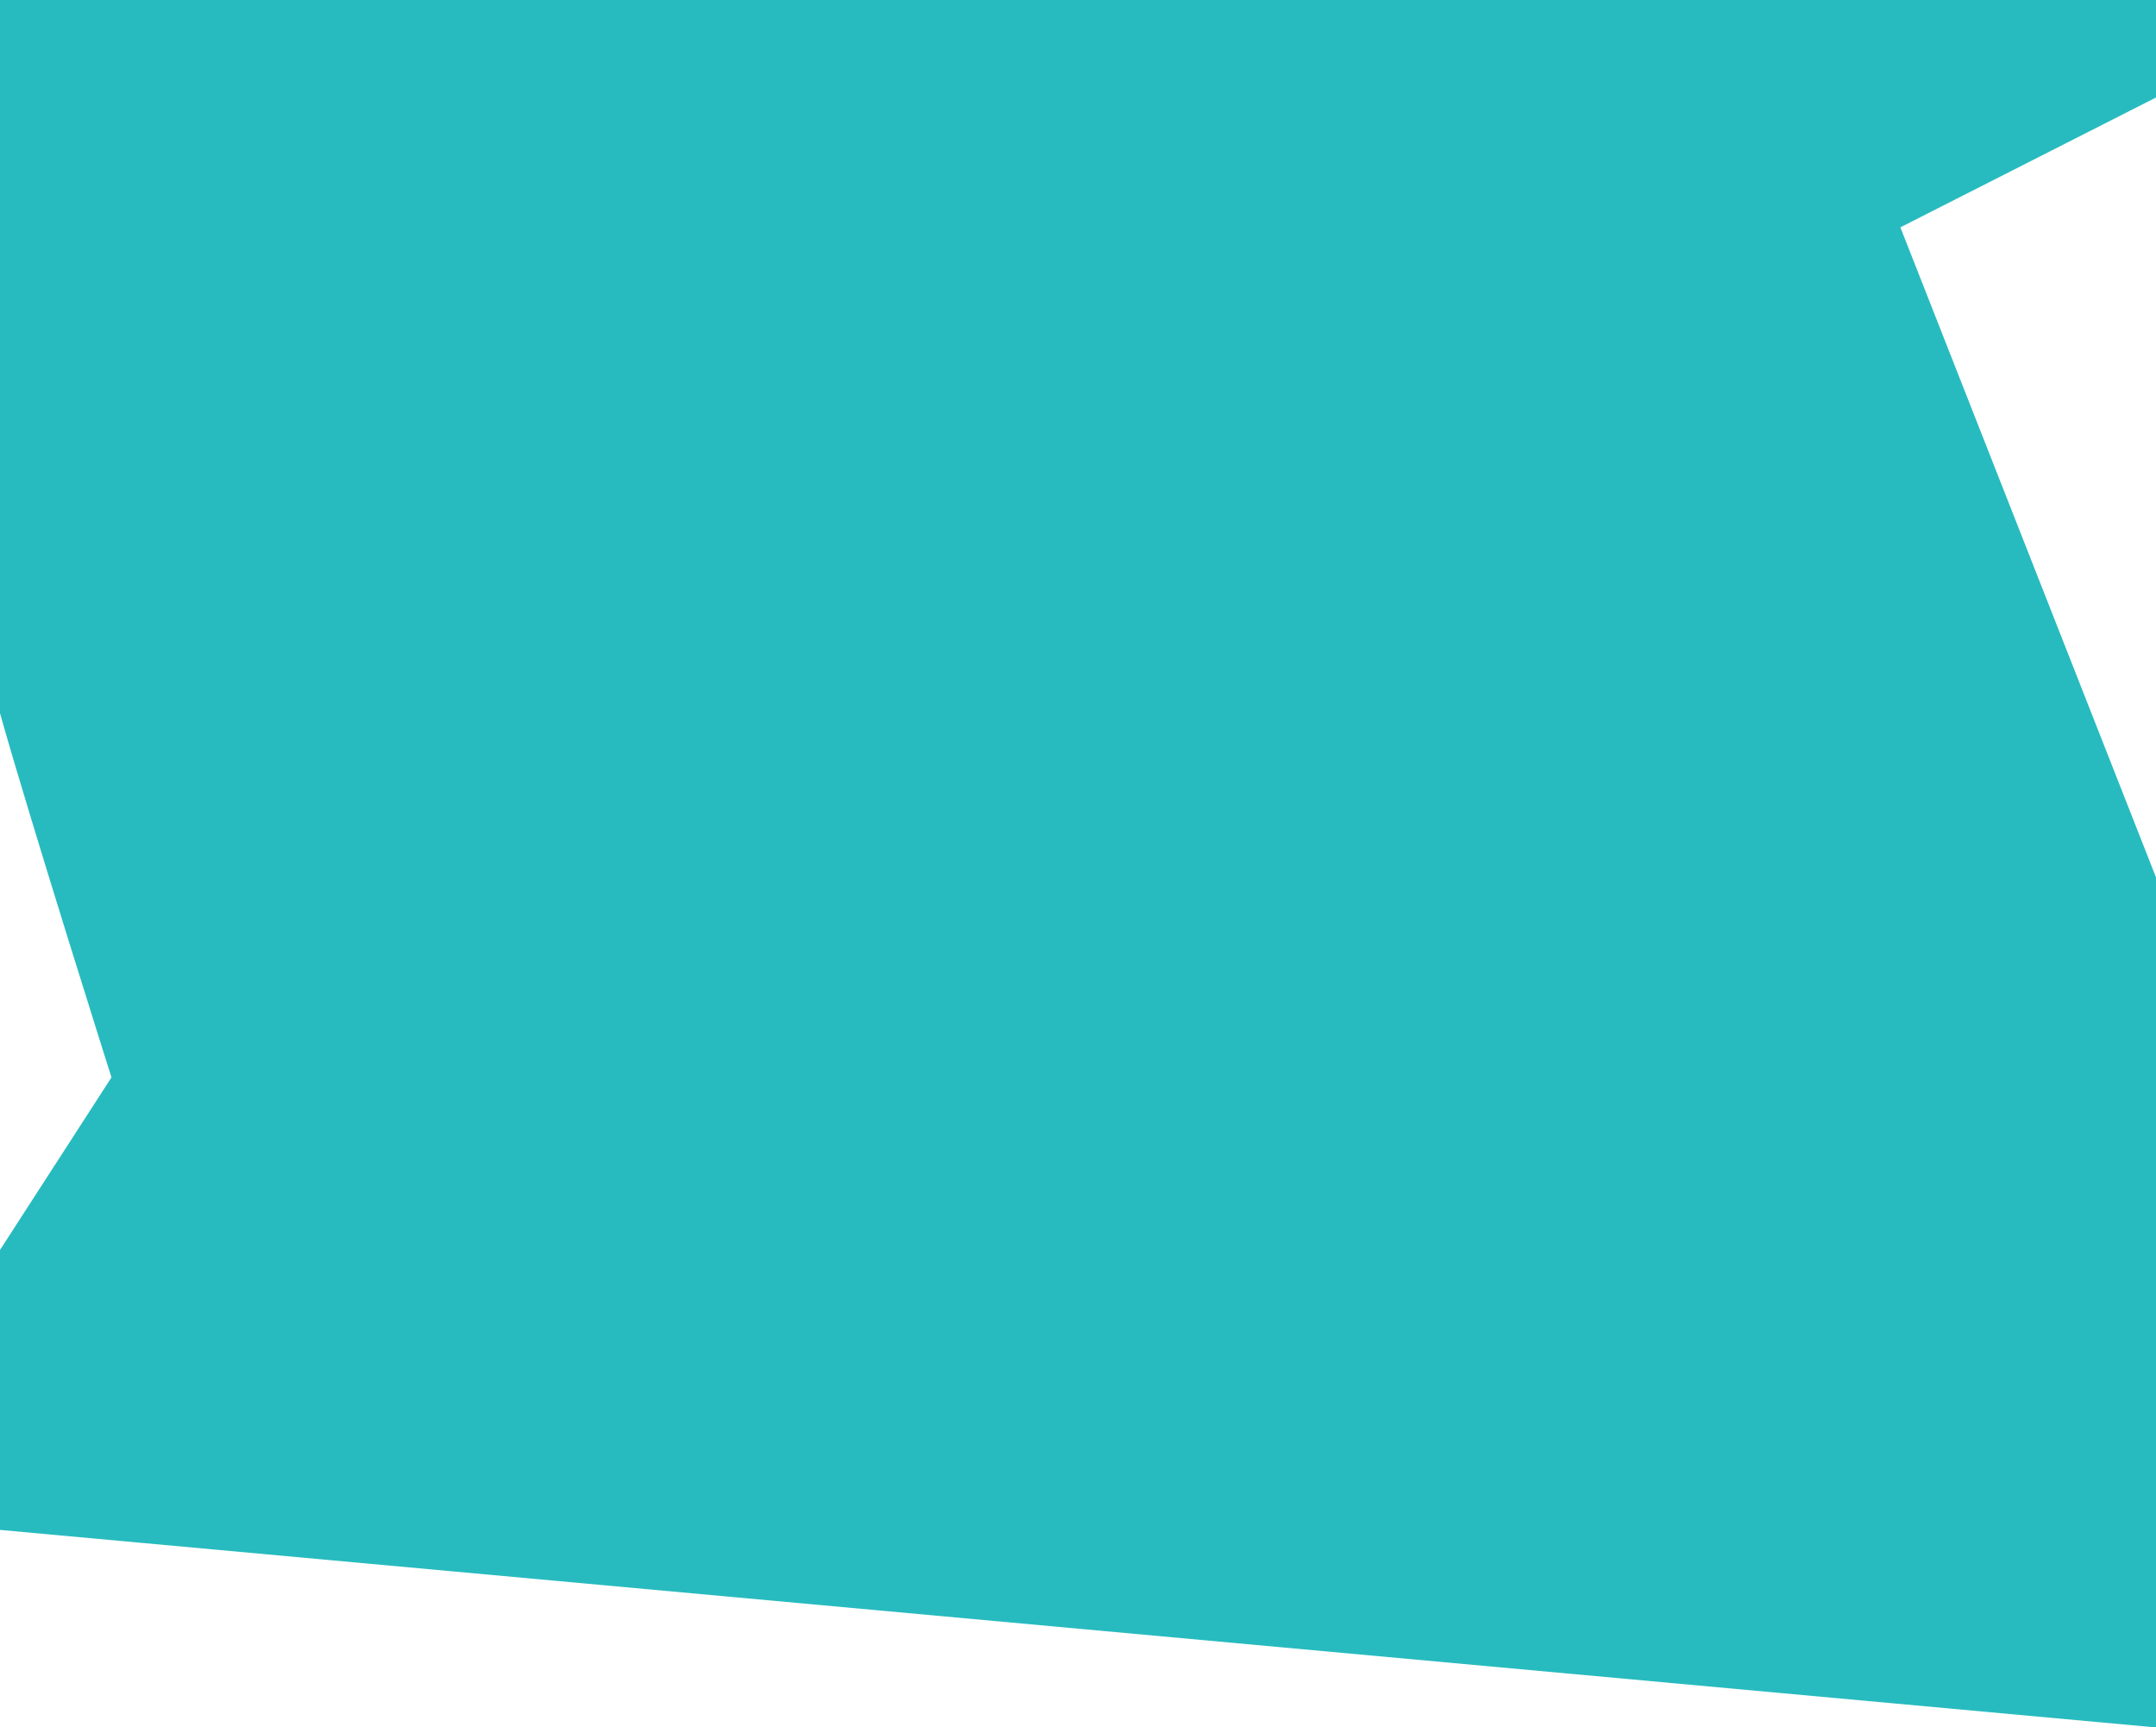 <?xml version="1.0" encoding="utf-8"?>
<!-- Generator: Adobe Illustrator 17.0.0, SVG Export Plug-In . SVG Version: 6.00 Build 0)  -->
<!DOCTYPE svg PUBLIC "-//W3C//DTD SVG 1.1//EN" "http://www.w3.org/Graphics/SVG/1.1/DTD/svg11.dtd">
<svg version="1.1" id="Layer_1" xmlns="http://www.w3.org/2000/svg" xmlns:xlink="http://www.w3.org/1999/xlink" x="0px" y="0px"
	 width="1201px" height="962px" viewBox="0 0 1201 962" enable-background="new 0 0 1201 962" xml:space="preserve">
<path fill="#27BBBF" d="M1058.6,126.6L1201,54.3V0H0v397.2c17.5,62.1,62.1,202.8,62.1,202.8L0,696.1V852l1201,110V488.6
	L1058.6,126.6z"/>
</svg>
